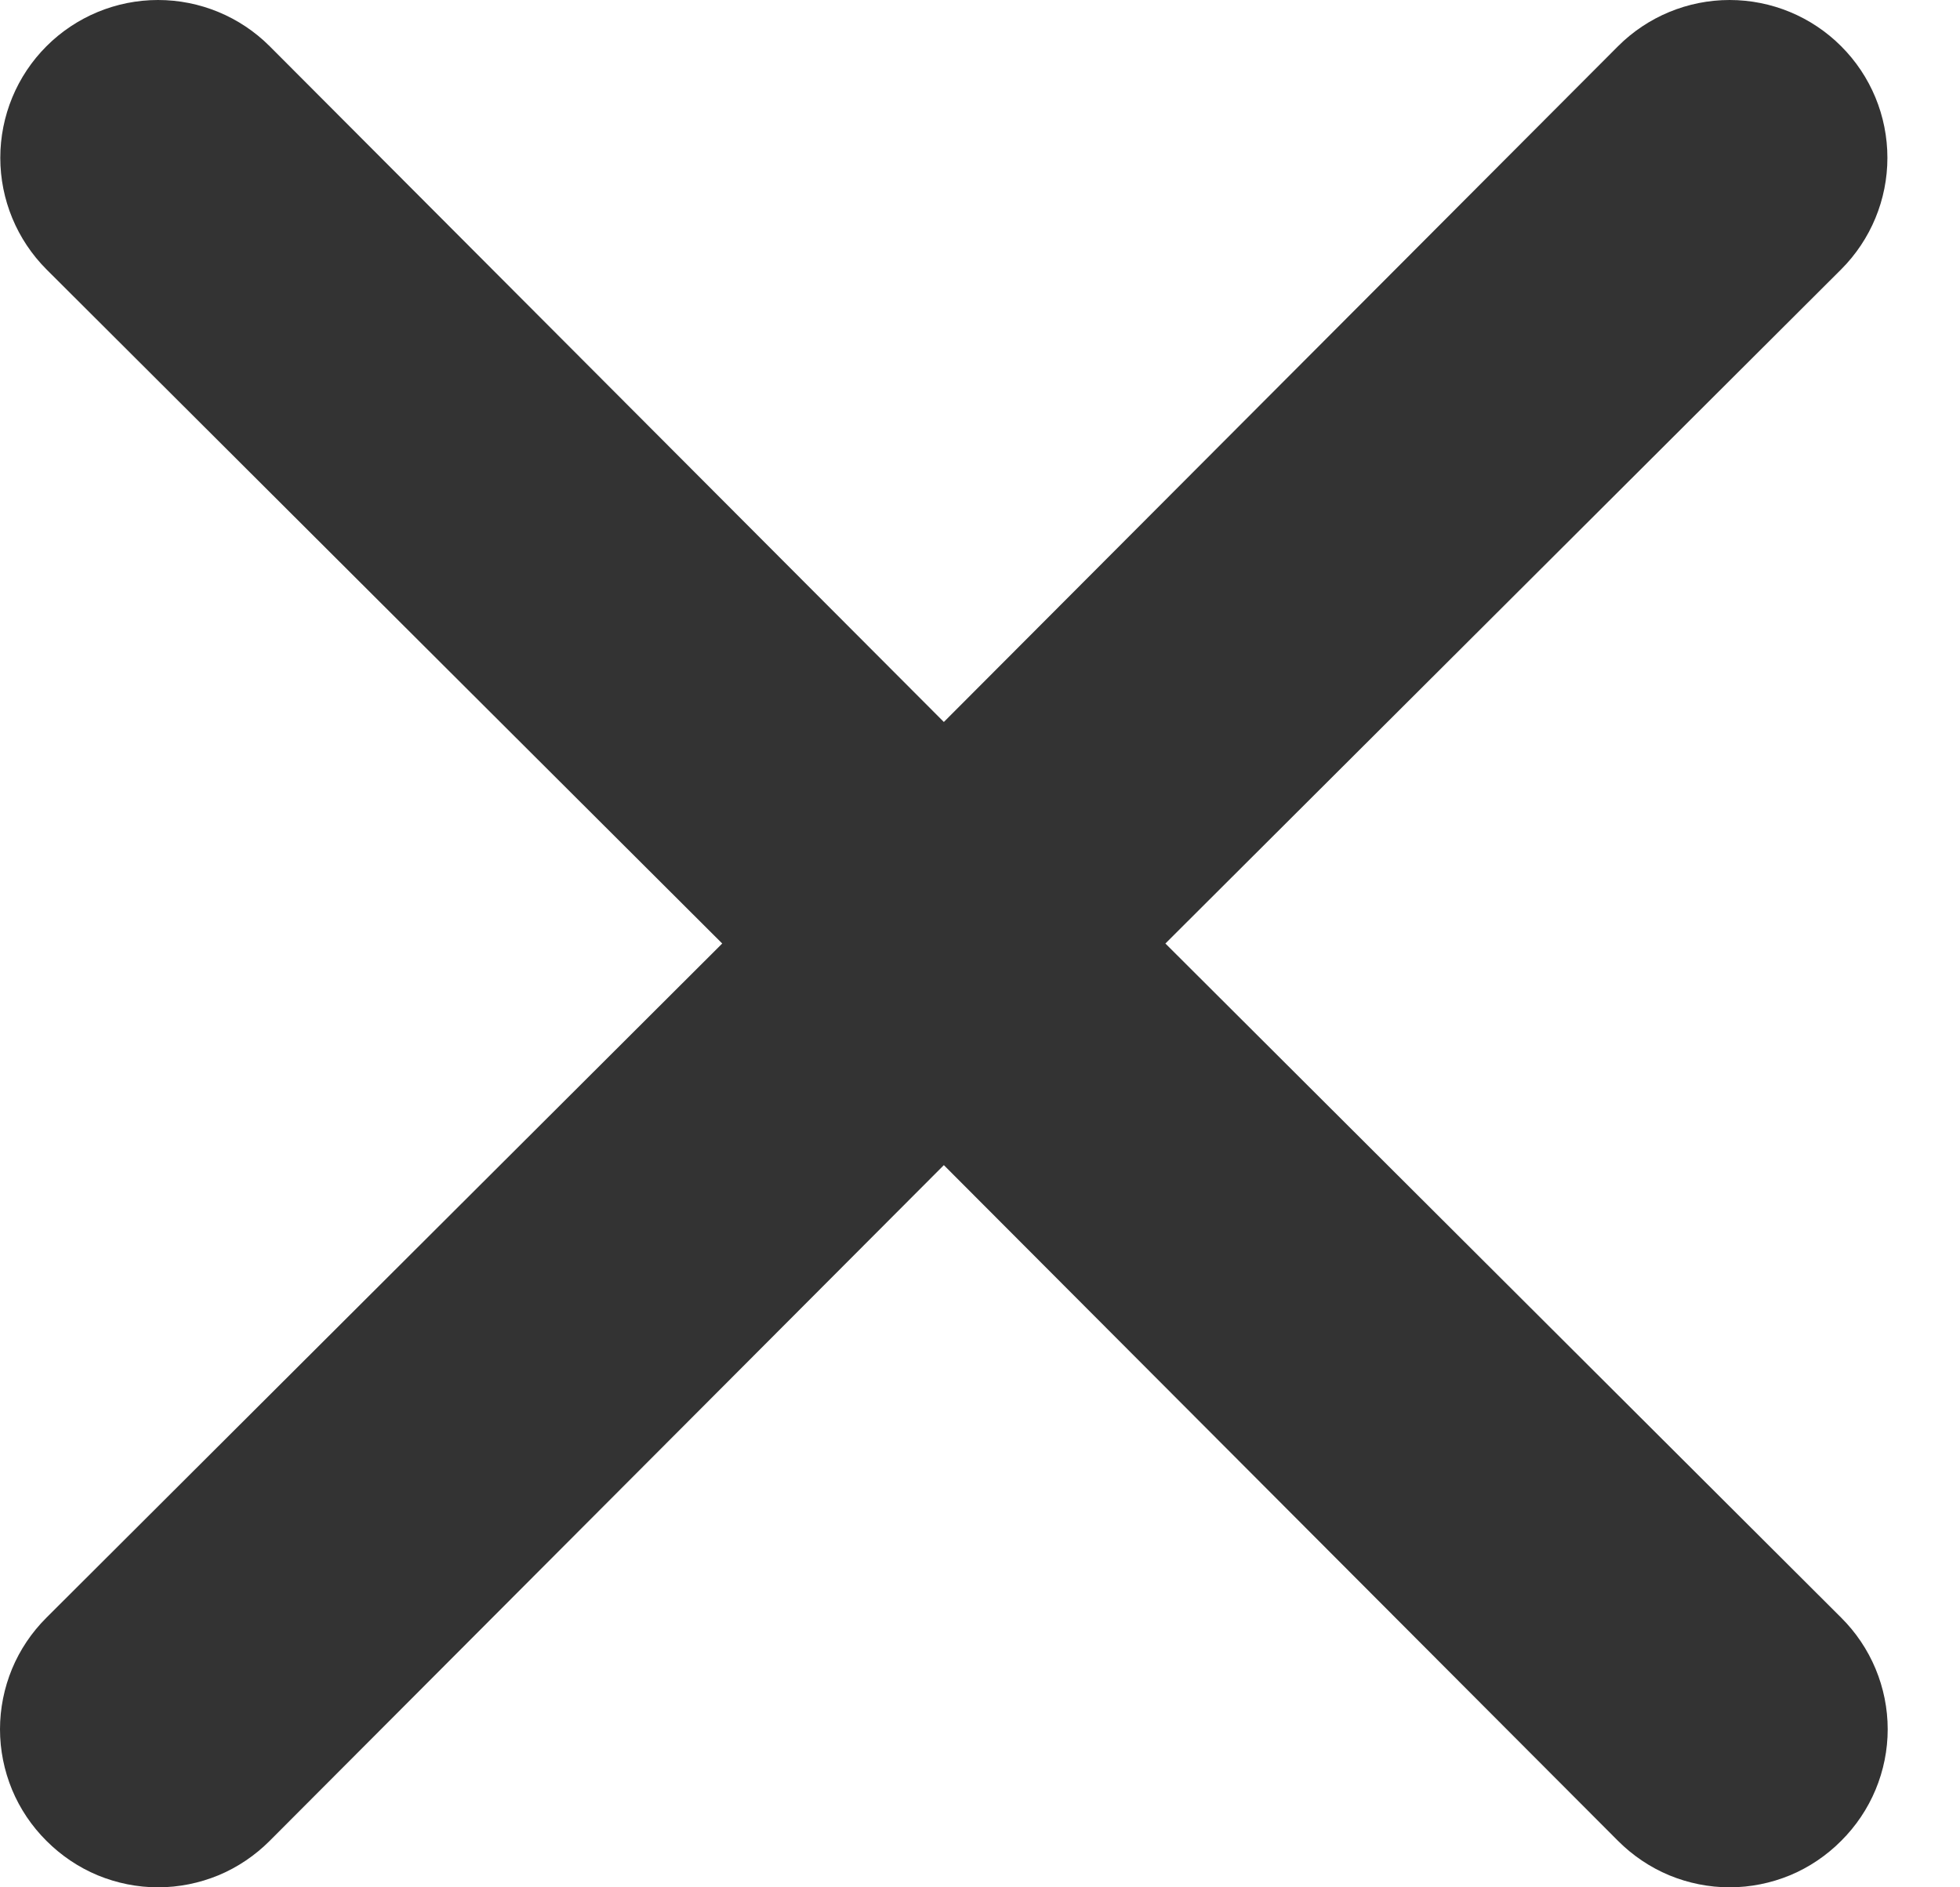 <svg width="27" height="26" viewBox="0 0 27 26" fill="none" xmlns="http://www.w3.org/2000/svg">
<path d="M16.054 12.998L25.363 3.711C25.771 3.303 26 2.75 26 2.174C26 1.597 25.771 1.044 25.363 0.637C24.956 0.229 24.403 0 23.826 0C23.25 0 22.697 0.229 22.289 0.637L13.002 9.946L3.715 0.637C3.307 0.229 2.754 -4.29534e-09 2.177 0C1.601 4.29535e-09 1.048 0.229 0.64 0.637C0.233 1.044 0.004 1.597 0.004 2.174C0.004 2.75 0.233 3.303 0.64 3.711L9.949 12.998L0.64 22.285C0.437 22.487 0.276 22.726 0.166 22.99C0.057 23.254 0 23.537 0 23.823C0 24.108 0.057 24.391 0.166 24.655C0.276 24.919 0.437 25.158 0.64 25.36C0.842 25.562 1.081 25.724 1.345 25.834C1.609 25.943 1.892 26 2.177 26C2.463 26 2.746 25.943 3.01 25.834C3.274 25.724 3.513 25.562 3.715 25.36L13.002 16.051L22.289 25.36C22.491 25.562 22.73 25.724 22.994 25.834C23.258 25.943 23.541 26 23.826 26C24.112 26 24.395 25.943 24.659 25.834C24.923 25.724 25.162 25.562 25.363 25.36C25.566 25.158 25.727 24.919 25.837 24.655C25.947 24.391 26.004 24.108 26.004 23.823C26.004 23.537 25.947 23.254 25.837 22.99C25.727 22.726 25.566 22.487 25.363 22.285L16.054 12.998Z" fill="#333333"/>
</svg>
